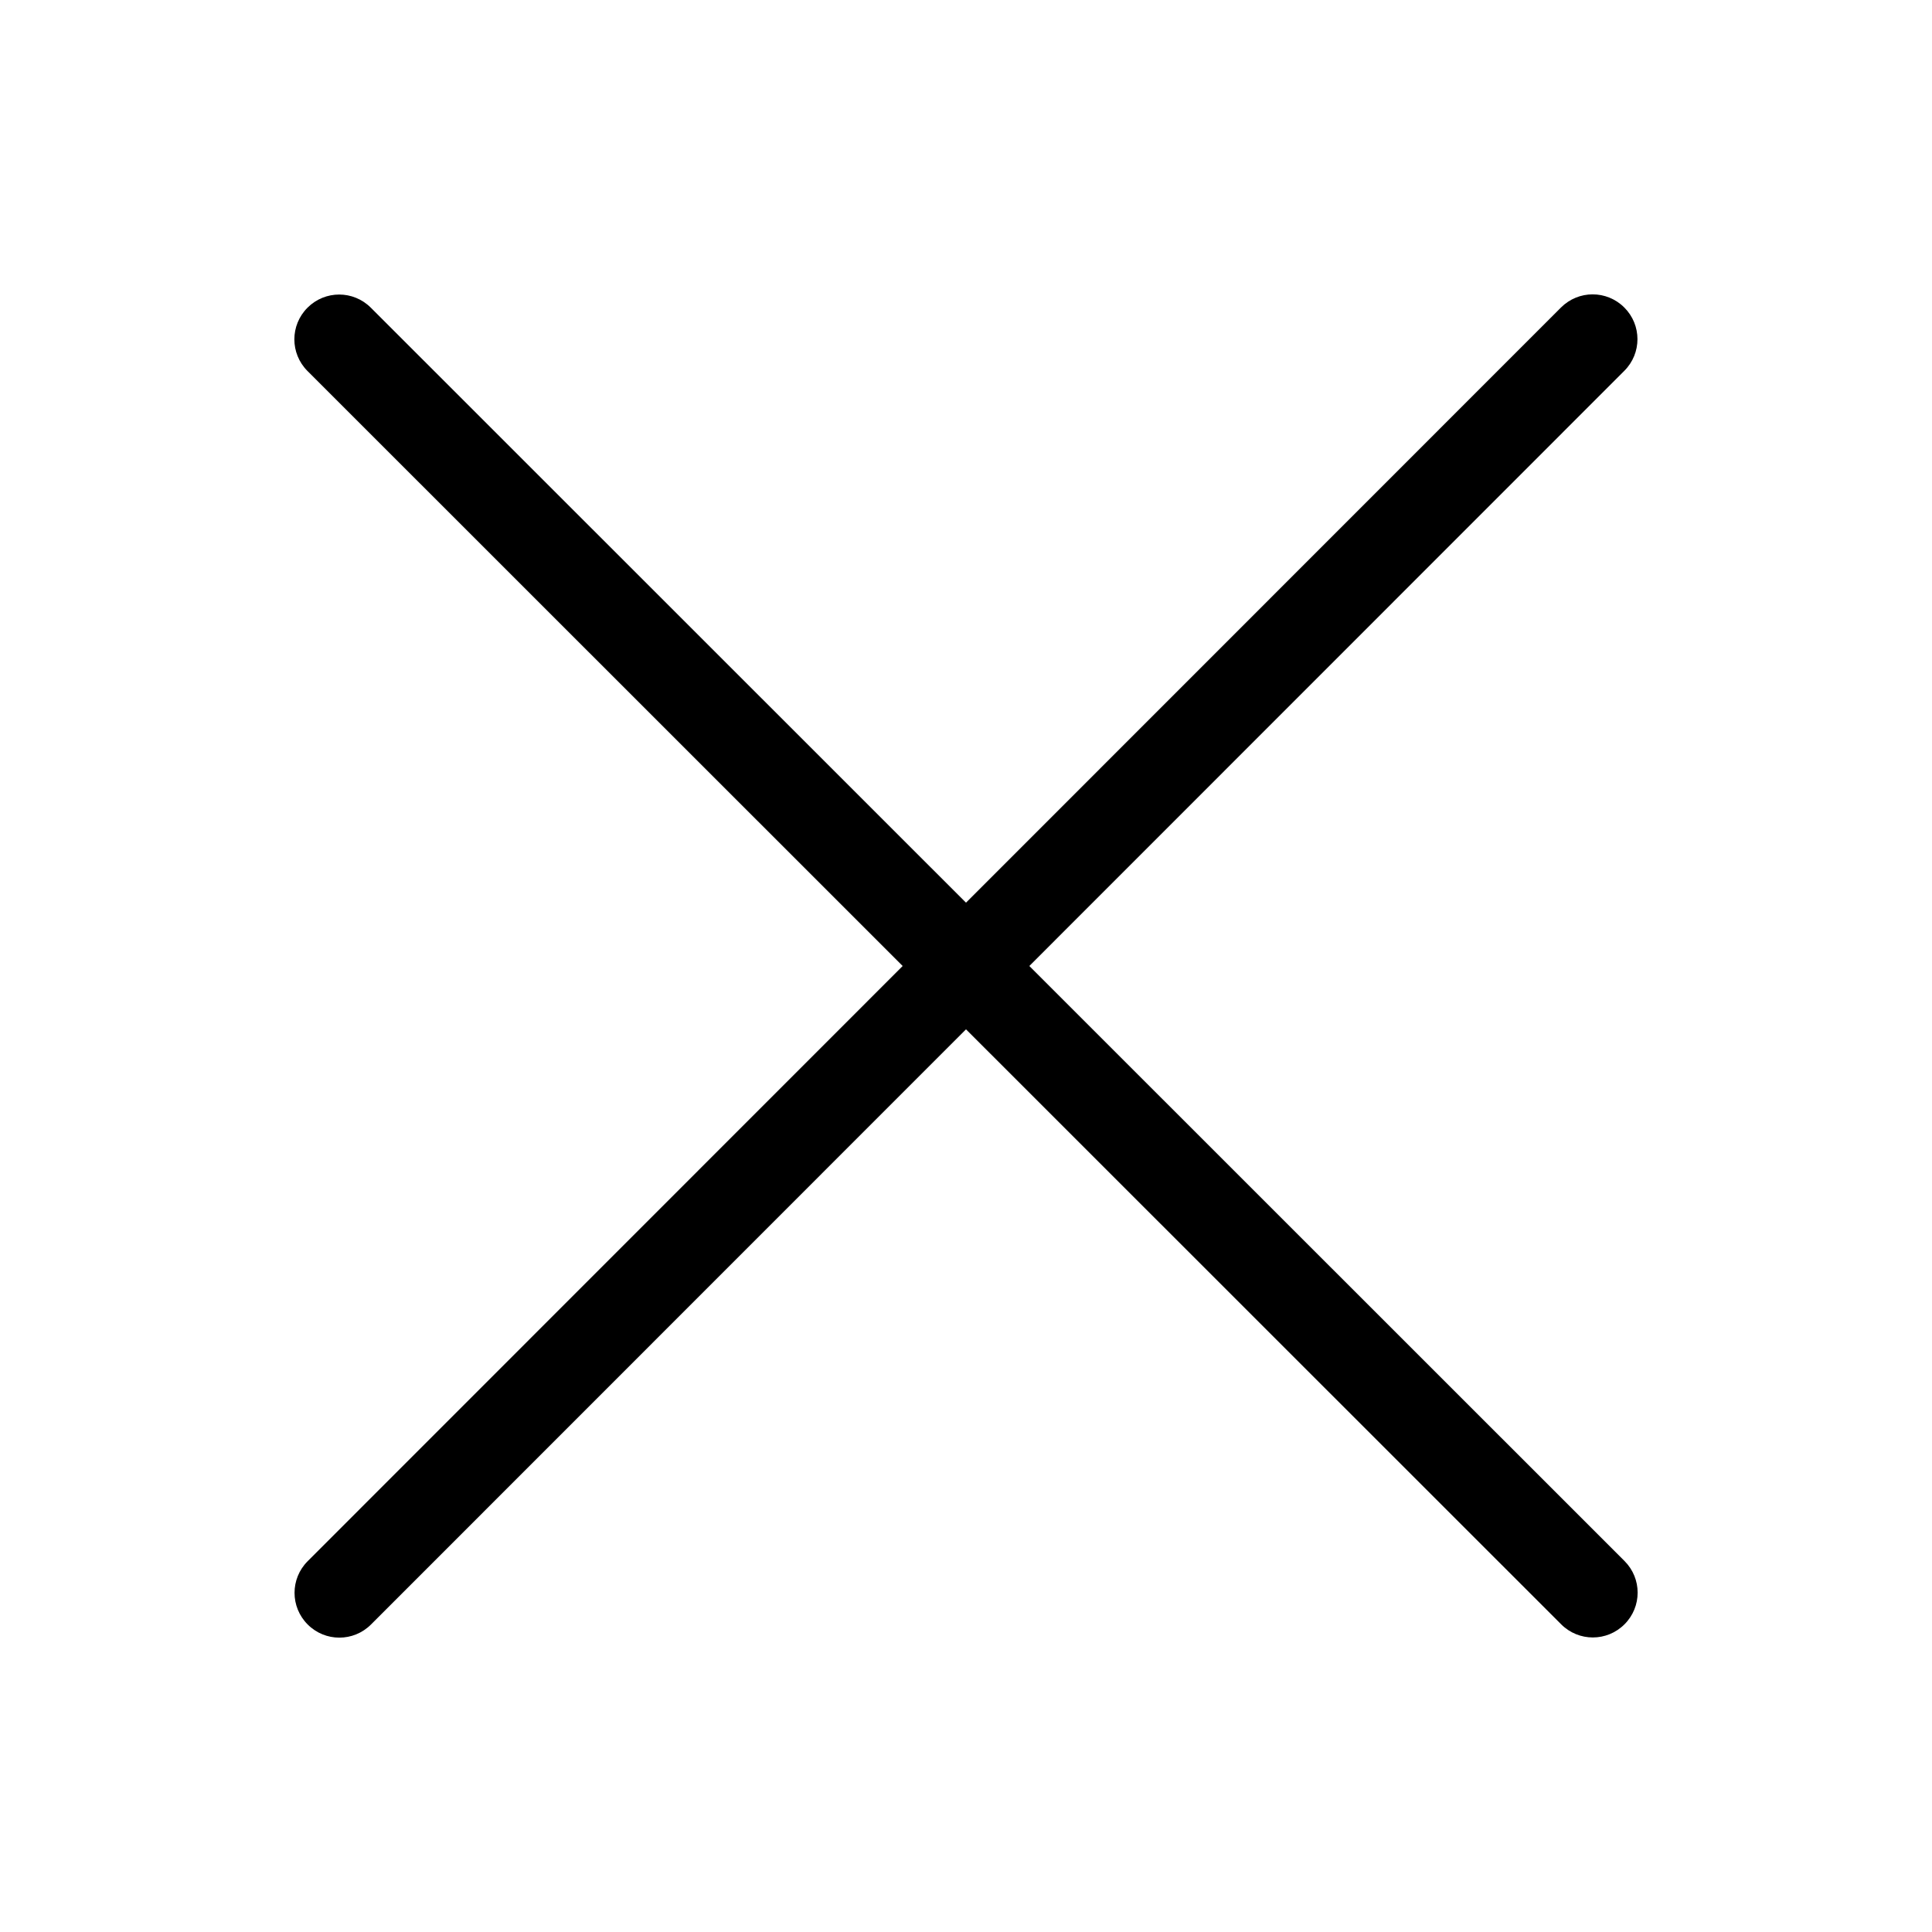 <?xml version="1.0" encoding="utf-8"?>
<!-- Generator: Adobe Illustrator 27.0.0, SVG Export Plug-In . SVG Version: 6.00 Build 0)  -->
<svg version="1.1" id="Layer_1" xmlns="http://www.w3.org/2000/svg" xmlns:xlink="http://www.w3.org/1999/xlink" x="0px" y="0px"
	 viewBox="0 0 1080 1080" style="enable-background:new 0 0 1080 1080;" xml:space="preserve">
<style type="text/css">
	.st0{fill:url(#SVGID_1_);}
	.st1{fill:#00A8CC;}
	.st2{clip-path:url(#SVGID_00000137114227096754563510000015444445261647495816_);}
	.st3{fill:#4B4D4F;}
	.st4{clip-path:url(#SVGID_00000166643153826883391570000016968670300516722563_);}
	.st5{fill:url(#SVGID_00000109715760735647992140000008095665279920761499_);}
	.st6{fill:url(#SVGID_00000038383002749253636220000009886629766138459819_);}
	.st7{fill:url(#SVGID_00000167393059454609971470000004573839633159010944_);}
	.st8{fill:#C1DADF;}
	.st9{fill:url(#SVGID_00000140726508506363526970000000398455960400615865_);}
	.st10{fill:url(#SVGID_00000178926084585887981010000015141521122212700818_);}
	.st11{fill:url(#SVGID_00000020363447380165276520000009257514714453725578_);}
	.st12{fill:url(#SVGID_00000112616644453541348310000011176040838474761913_);}
	.st13{fill:url(#SVGID_00000036236131490135680780000011051466666721361299_);}
	.st14{fill:url(#SVGID_00000065789213770596693270000004243460075936010930_);}
	.st15{clip-path:url(#SVGID_00000129889764182845140960000018260292809594858930_);}
	.st16{clip-path:url(#SVGID_00000178903050796190688370000013903810046093303995_);}
	.st17{fill:url(#SVGID_00000121988083934639548320000003677052827884395648_);}
	.st18{fill:url(#SVGID_00000137815649436802624040000001674436299914802068_);}
	.st19{fill:url(#SVGID_00000118368157192971502700000015435239184411095211_);}
</style>
<path d="M575.4,540L908,207.3c9.8-9.8,9.8-25.6,0-35.4h0c-9.8-9.8-25.6-9.8-35.4,0L540,504.6L207.3,172c-9.8-9.8-25.6-9.8-35.4,0h0
	c-9.8,9.8-9.8,25.6,0,35.4L504.6,540L172,872.7c-9.8,9.8-9.8,25.6,0,35.4l0,0c9.8,9.8,25.6,9.8,35.4,0L540,575.4L872.7,908
	c9.8,9.8,25.6,9.8,35.4,0h0c9.8-9.8,9.8-25.6,0-35.4L575.4,540z"/>
</svg>
